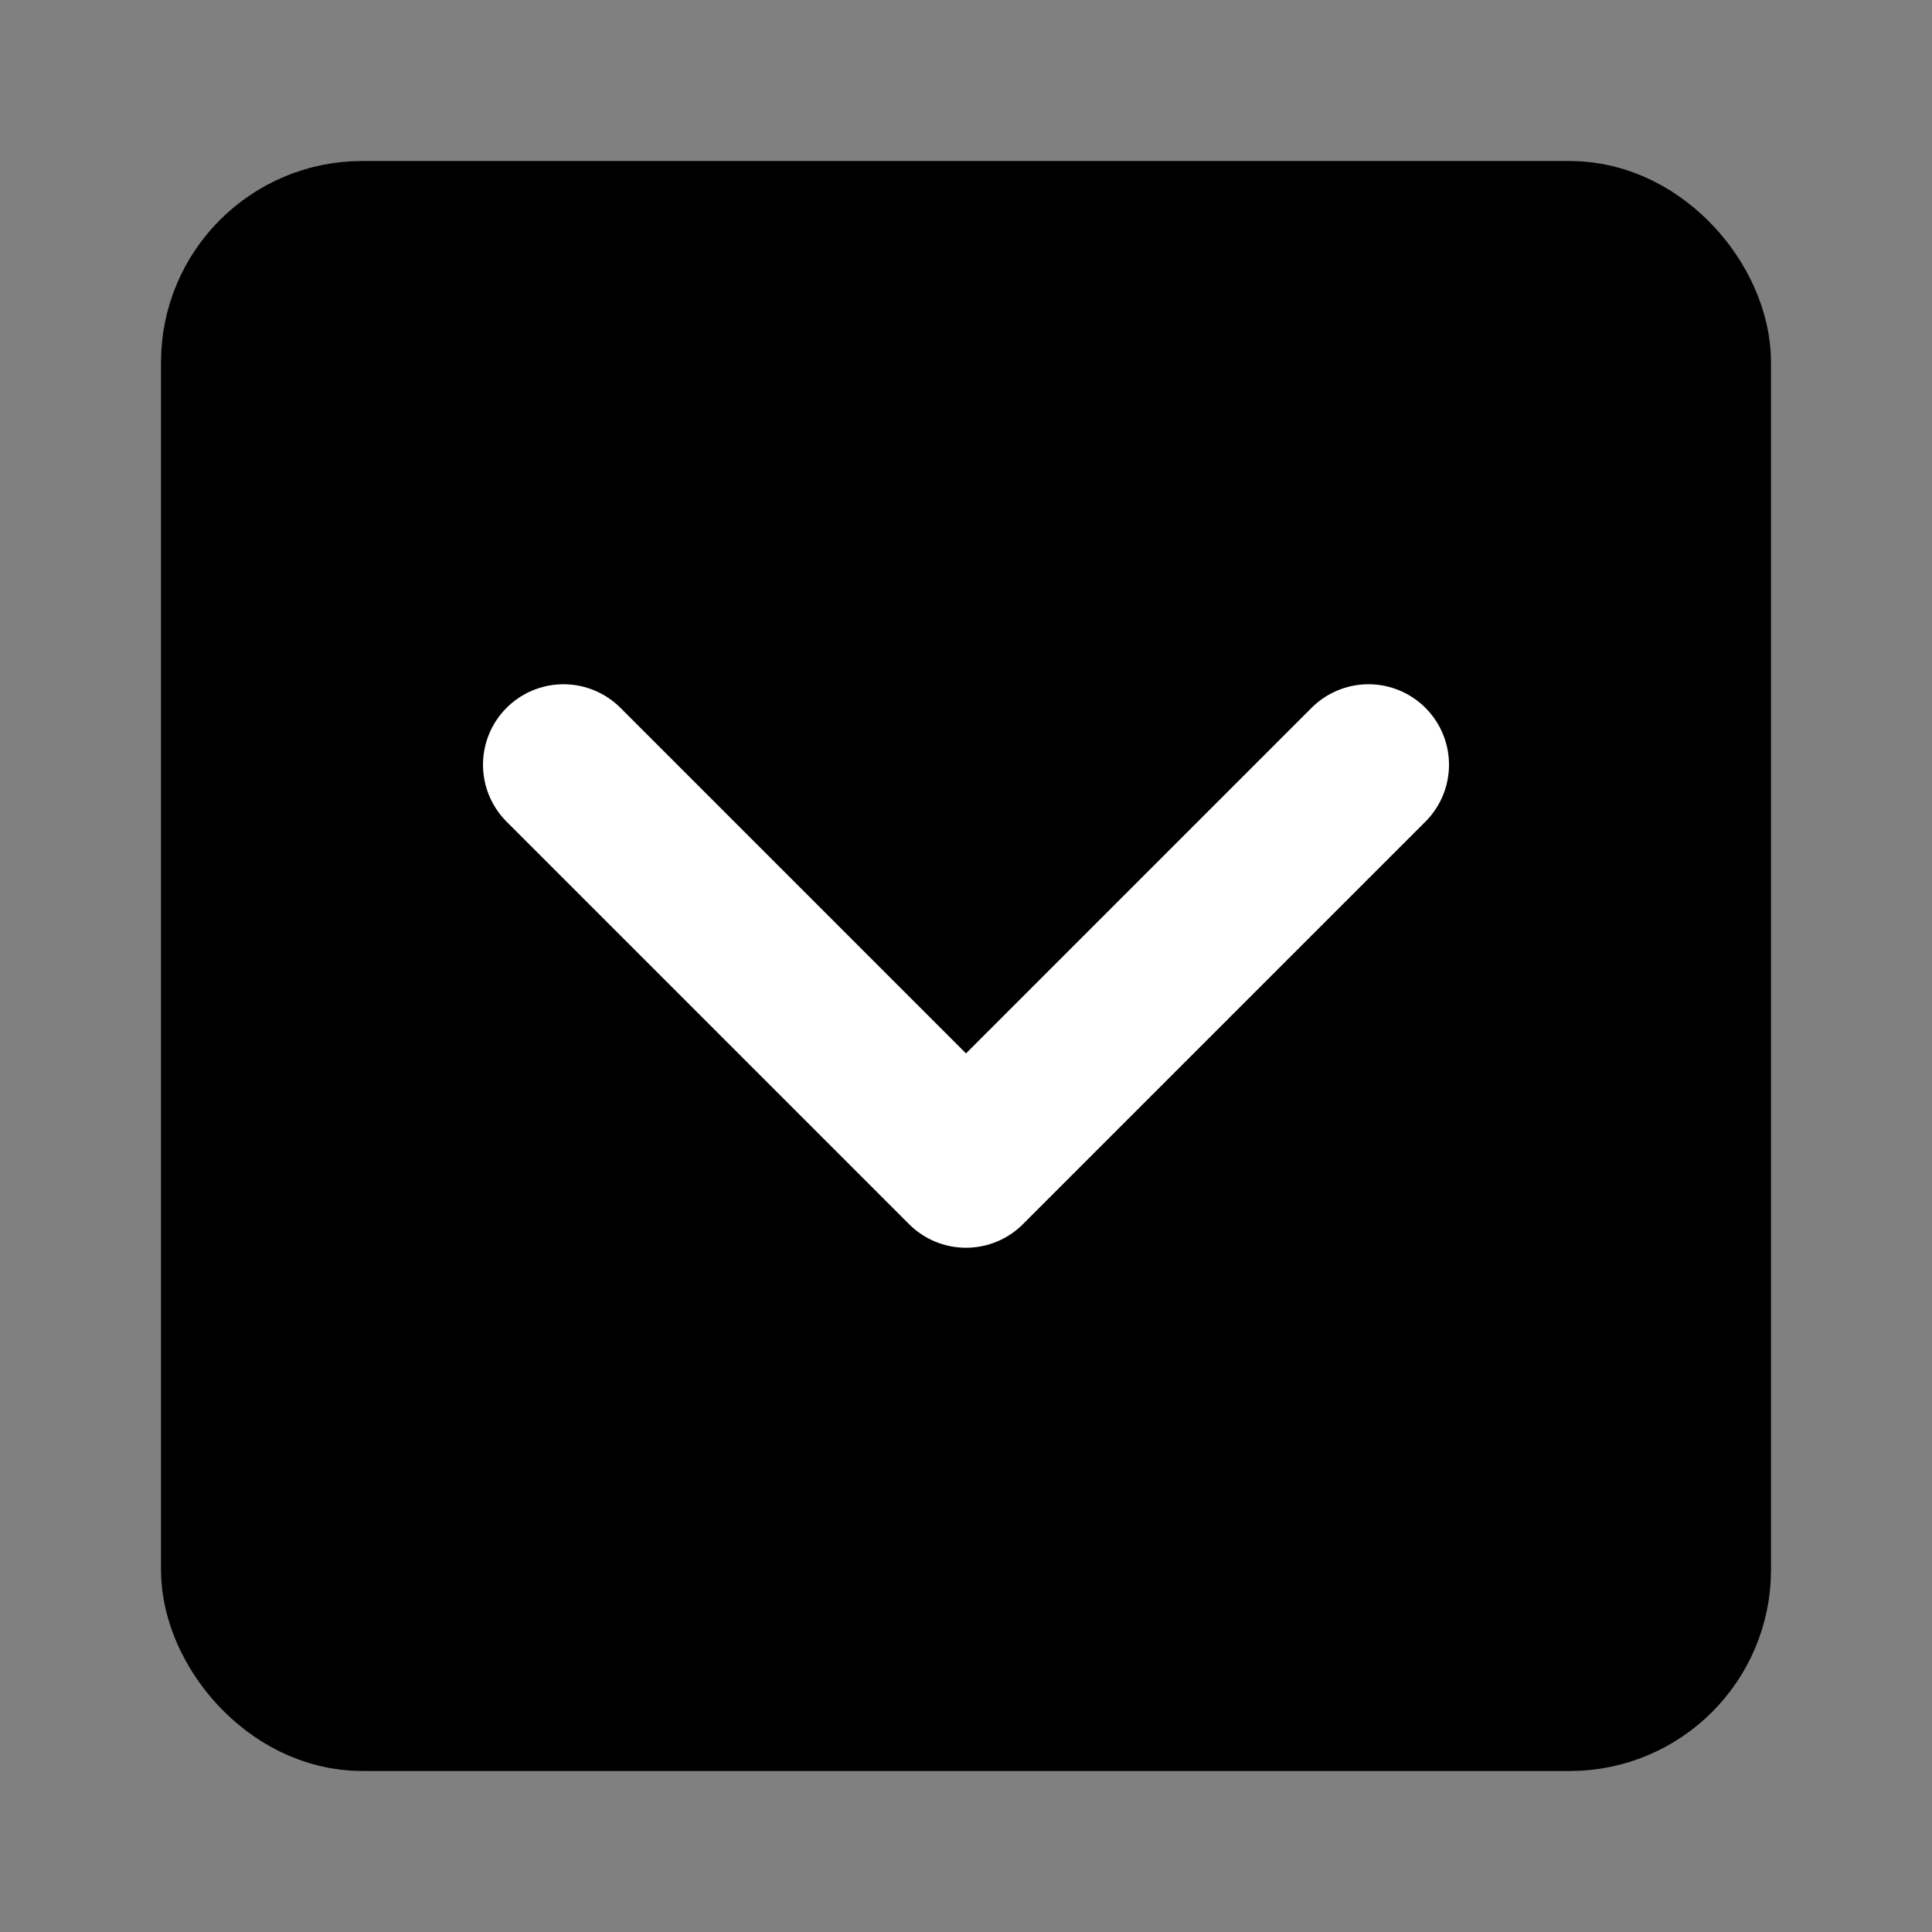 <?xml version="1.0" encoding="UTF-8"?><svg width="24" height="24" viewBox="0 0 48 48" fill="none" xmlns="http://www.w3.org/2000/svg"><rect x="0" y="0" width="48" height="48" fill="#808080" stroke="none"/><rect x="6" y="6" width="36" height="36" rx="3" fill="currentColor" stroke="currentColor" stroke-width="4" stroke-linecap="round" stroke-linejoin="round"/><path d="M34 19L24 29L14 19" stroke="#FFF" stroke-width="4" stroke-linecap="round" stroke-linejoin="round"/></svg>